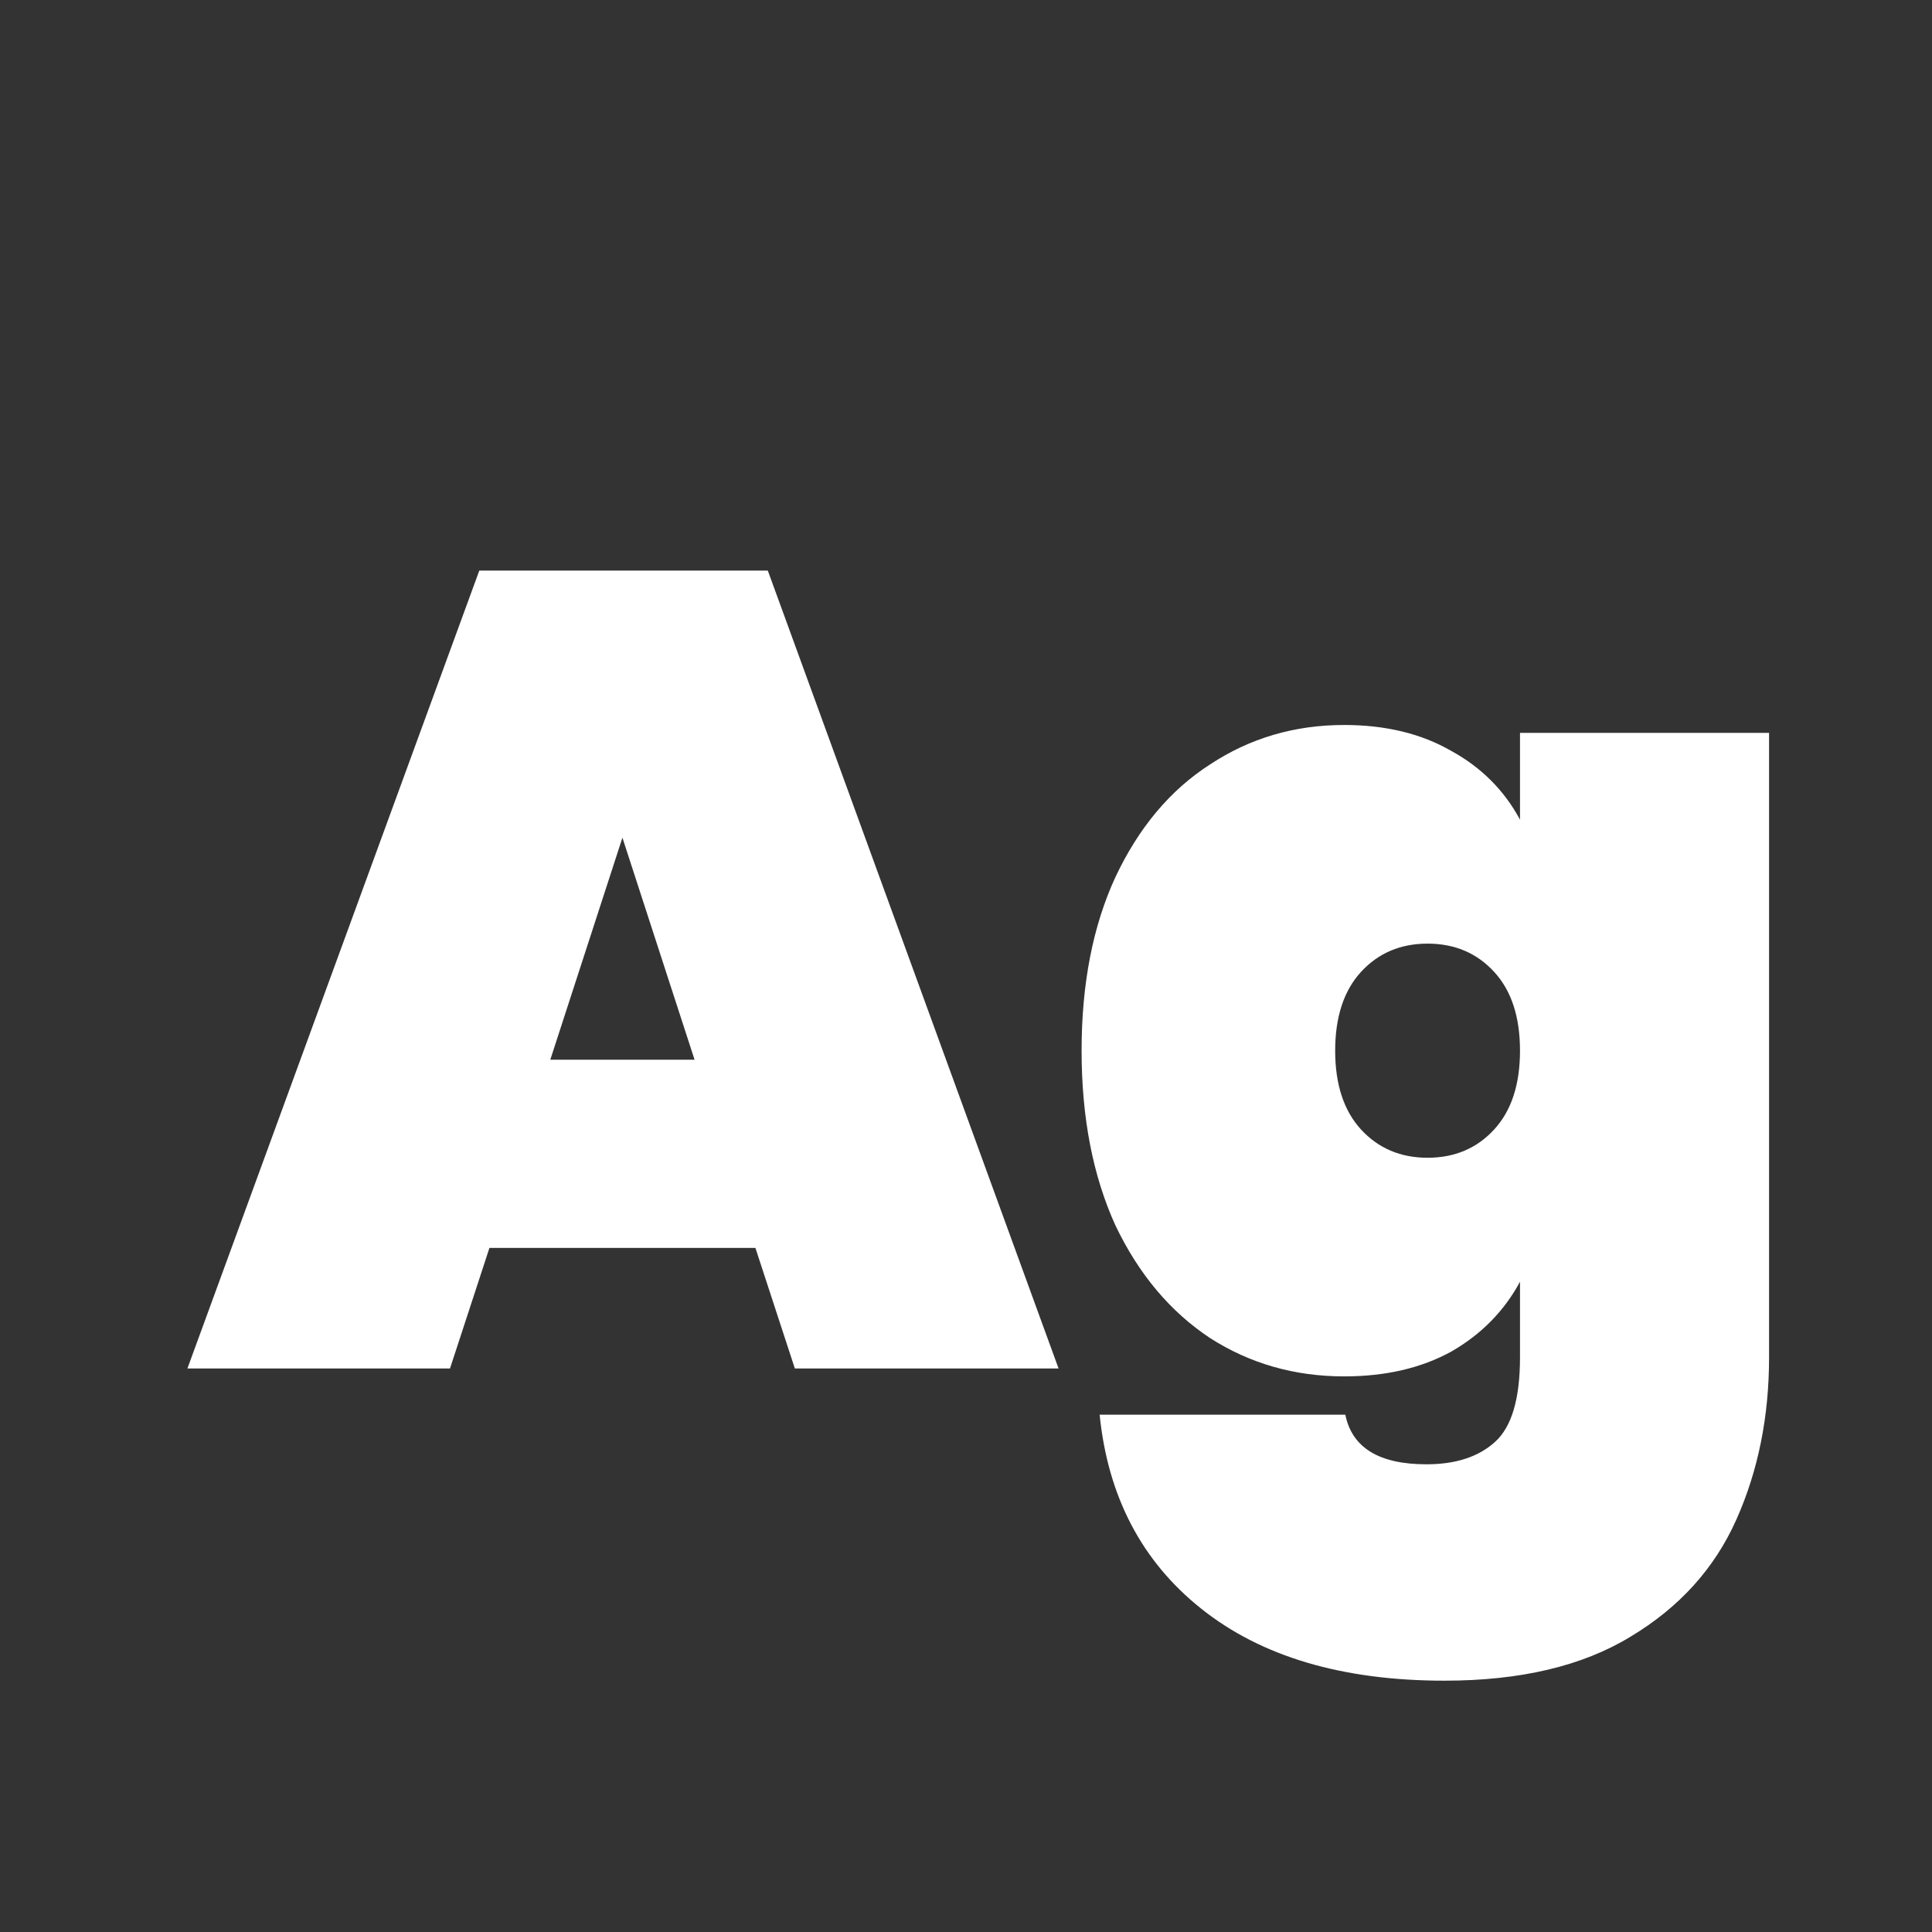 <svg width="24" height="24" viewBox="0 0 24 24" fill="none" xmlns="http://www.w3.org/2000/svg">
<rect x="0" y="0" width="24" height="24" fill="#333333" stroke="none"/>
<path d="M9.384 15.502H6.08L5.59 17H2.328L5.954 7.088H9.538L13.15 17H9.874L9.384 15.502ZM8.628 13.164L7.732 10.406L6.836 13.164H8.628ZM16.698 9.006C17.212 9.006 17.655 9.113 18.028 9.328C18.402 9.533 18.686 9.818 18.882 10.182V9.104H21.976V16.86C21.976 17.597 21.841 18.269 21.57 18.876C21.3 19.483 20.861 19.968 20.254 20.332C19.657 20.696 18.887 20.878 17.944 20.878C16.675 20.878 15.667 20.579 14.92 19.982C14.183 19.394 13.763 18.591 13.66 17.574H16.712C16.796 17.985 17.132 18.19 17.72 18.19C18.084 18.19 18.369 18.097 18.574 17.91C18.78 17.723 18.882 17.373 18.882 16.86V15.922C18.686 16.286 18.402 16.575 18.028 16.79C17.655 16.995 17.212 17.098 16.698 17.098C16.082 17.098 15.527 16.939 15.032 16.622C14.538 16.295 14.146 15.829 13.856 15.222C13.576 14.606 13.436 13.883 13.436 13.052C13.436 12.221 13.576 11.503 13.856 10.896C14.146 10.28 14.538 9.813 15.032 9.496C15.527 9.169 16.082 9.006 16.698 9.006ZM18.882 13.052C18.882 12.632 18.775 12.305 18.56 12.072C18.346 11.839 18.07 11.722 17.734 11.722C17.398 11.722 17.123 11.839 16.908 12.072C16.694 12.305 16.586 12.632 16.586 13.052C16.586 13.472 16.694 13.799 16.908 14.032C17.123 14.265 17.398 14.382 17.734 14.382C18.07 14.382 18.346 14.265 18.56 14.032C18.775 13.799 18.882 13.472 18.882 13.052Z" fill="white"/>
</svg>

